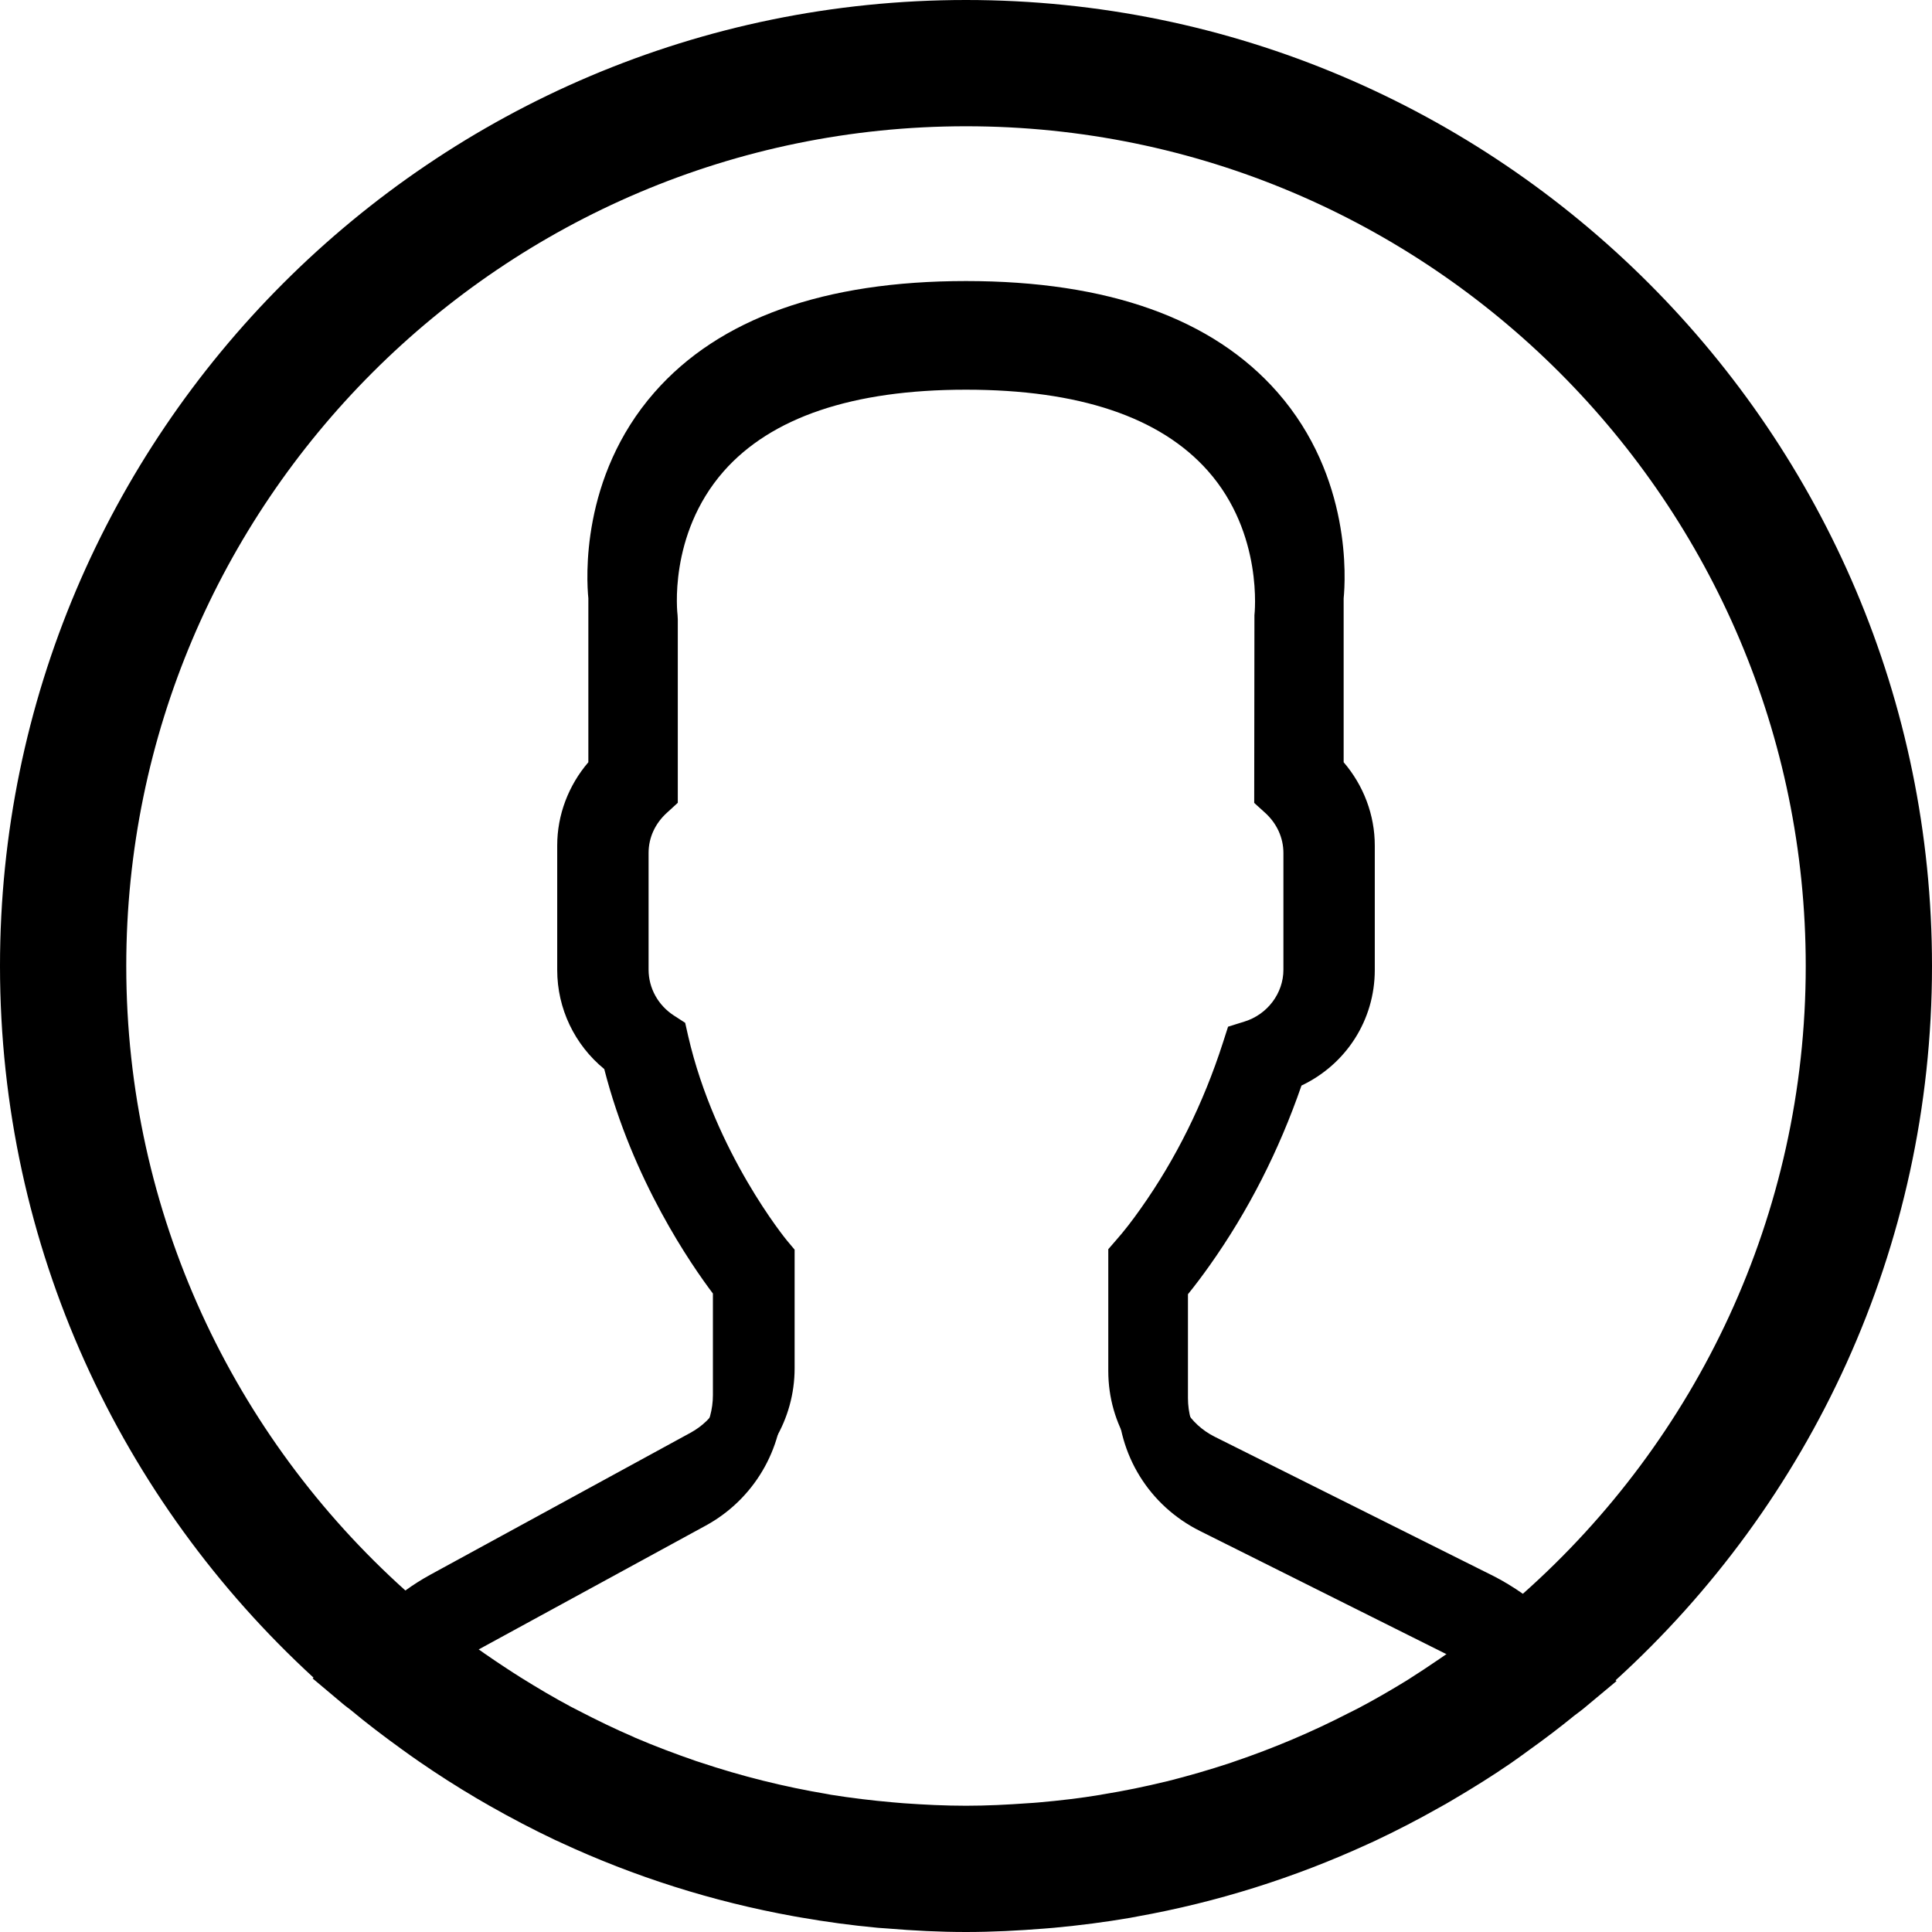 <svg width="17" height="17" viewBox="0 0 17 17" fill="none" xmlns="http://www.w3.org/2000/svg">
<path d="M16.469 8.5C16.469 4.106 12.894 0.531 8.5 0.531C4.106 0.531 0.531 4.106 0.531 8.5C0.531 10.821 1.529 12.913 3.118 14.37L3.11 14.377L3.369 14.595C3.386 14.609 3.404 14.621 3.421 14.634C3.558 14.748 3.7 14.857 3.845 14.961C3.892 14.995 3.939 15.029 3.987 15.062C4.142 15.168 4.3 15.27 4.463 15.366C4.498 15.386 4.534 15.407 4.569 15.427C4.747 15.528 4.928 15.623 5.114 15.711C5.128 15.717 5.142 15.723 5.155 15.729C5.76 16.011 6.407 16.218 7.082 16.34C7.1 16.343 7.118 16.346 7.136 16.349C7.346 16.385 7.558 16.414 7.772 16.434C7.798 16.436 7.825 16.438 7.851 16.44C8.065 16.457 8.281 16.469 8.5 16.469C8.717 16.469 8.931 16.457 9.144 16.44C9.171 16.438 9.198 16.437 9.225 16.434C9.438 16.415 9.648 16.387 9.856 16.351C9.874 16.348 9.892 16.345 9.91 16.341C10.576 16.222 11.213 16.02 11.81 15.746C11.832 15.736 11.854 15.726 11.876 15.716C12.055 15.632 12.23 15.541 12.401 15.444C12.444 15.42 12.486 15.396 12.528 15.371C12.684 15.279 12.838 15.183 12.987 15.081C13.04 15.045 13.093 15.006 13.146 14.968C13.273 14.876 13.398 14.782 13.519 14.683C13.546 14.661 13.575 14.643 13.601 14.62L13.867 14.399L13.859 14.392C15.461 12.934 16.469 10.833 16.469 8.5ZM1.111 8.5C1.111 4.426 4.426 1.111 8.5 1.111C12.575 1.111 15.889 4.426 15.889 8.5C15.889 10.696 14.926 12.669 13.4 14.024C13.315 13.965 13.229 13.912 13.142 13.868L10.688 12.642C10.468 12.532 10.331 12.31 10.331 12.064V11.207C10.388 11.137 10.448 11.058 10.51 10.971C10.828 10.522 11.082 10.023 11.268 9.486C11.635 9.312 11.872 8.946 11.872 8.533V7.506C11.872 7.255 11.78 7.011 11.615 6.819V5.467C11.63 5.317 11.683 4.468 11.069 3.768C10.535 3.158 9.671 2.849 8.5 2.849C7.329 2.849 6.465 3.158 5.931 3.767C5.317 4.468 5.37 5.316 5.385 5.467V6.819C5.22 7.011 5.128 7.254 5.128 7.505V8.533C5.128 8.852 5.271 9.149 5.516 9.35C5.751 10.27 6.234 10.966 6.412 11.202V12.04C6.412 12.277 6.284 12.494 6.076 12.607L3.785 13.857C3.712 13.897 3.639 13.943 3.567 13.995C2.06 12.641 1.111 10.68 1.111 8.5ZM12.835 14.479C12.733 14.552 12.63 14.623 12.525 14.692C12.477 14.723 12.43 14.754 12.381 14.785C12.244 14.869 12.105 14.95 11.963 15.025C11.931 15.042 11.9 15.057 11.868 15.073C11.542 15.241 11.204 15.384 10.858 15.501C10.845 15.505 10.833 15.51 10.821 15.514C10.639 15.574 10.455 15.627 10.269 15.674C10.268 15.674 10.268 15.674 10.267 15.674C10.08 15.72 9.889 15.759 9.698 15.79C9.693 15.791 9.688 15.792 9.683 15.793C9.503 15.823 9.321 15.844 9.139 15.86C9.107 15.863 9.075 15.865 9.042 15.867C8.863 15.88 8.682 15.889 8.5 15.889C8.316 15.889 8.133 15.88 7.951 15.867C7.919 15.864 7.888 15.862 7.856 15.859C7.673 15.843 7.49 15.821 7.309 15.792C7.301 15.79 7.293 15.789 7.284 15.787C6.901 15.723 6.524 15.629 6.157 15.506C6.146 15.502 6.134 15.498 6.123 15.495C5.941 15.432 5.76 15.364 5.583 15.288C5.582 15.287 5.581 15.287 5.58 15.286C5.412 15.214 5.248 15.134 5.086 15.05C5.064 15.039 5.043 15.028 5.022 15.017C4.874 14.938 4.729 14.852 4.586 14.763C4.544 14.736 4.502 14.71 4.46 14.682C4.329 14.596 4.199 14.507 4.073 14.412C4.06 14.402 4.047 14.392 4.034 14.382C4.043 14.377 4.053 14.371 4.062 14.366L6.353 13.116C6.747 12.901 6.992 12.489 6.992 12.04L6.992 10.996L6.925 10.916C6.919 10.909 6.292 10.146 6.055 9.115L6.029 9L5.93 8.936C5.791 8.846 5.707 8.695 5.707 8.532V7.505C5.707 7.37 5.765 7.245 5.869 7.151L5.964 7.064V5.45L5.962 5.412C5.961 5.406 5.876 4.709 6.366 4.149C6.785 3.672 7.503 3.429 8.5 3.429C9.493 3.429 10.209 3.669 10.629 4.144C11.119 4.697 11.039 5.407 11.038 5.413L11.036 7.065L11.131 7.151C11.235 7.245 11.293 7.371 11.293 7.506V8.533C11.293 8.74 11.152 8.927 10.95 8.989L10.806 9.034L10.76 9.177C10.589 9.708 10.346 10.199 10.037 10.635C9.961 10.743 9.887 10.838 9.823 10.91L9.752 10.992V12.064C9.752 12.531 10.011 12.951 10.429 13.16L12.883 14.387C12.898 14.395 12.914 14.403 12.929 14.411C12.898 14.434 12.866 14.456 12.835 14.479Z" fill="black"/>
<path d="M17 8.5C17 3.813 13.187 0 8.5 0C3.813 0 0 3.813 0 8.5C0 10.976 1.065 13.207 2.759 14.762L2.751 14.769L3.027 15.001C3.045 15.016 3.064 15.029 3.082 15.043C3.228 15.165 3.38 15.28 3.535 15.392C3.585 15.428 3.635 15.464 3.686 15.499C3.851 15.613 4.02 15.721 4.193 15.823C4.231 15.845 4.269 15.867 4.307 15.889C4.497 15.997 4.69 16.098 4.888 16.192C4.903 16.198 4.918 16.205 4.932 16.212C5.578 16.512 6.267 16.732 6.988 16.862C7.007 16.866 7.026 16.869 7.045 16.872C7.269 16.911 7.495 16.942 7.724 16.963C7.752 16.965 7.78 16.967 7.808 16.969C8.036 16.988 8.266 17 8.5 17C8.732 17 8.96 16.988 9.187 16.97C9.216 16.967 9.244 16.966 9.273 16.963C9.5 16.942 9.725 16.913 9.946 16.875C9.965 16.871 9.985 16.868 10.004 16.864C10.714 16.737 11.393 16.521 12.031 16.229C12.054 16.218 12.078 16.208 12.101 16.197C12.292 16.107 12.479 16.01 12.661 15.907C12.707 15.882 12.752 15.856 12.797 15.829C12.963 15.731 13.127 15.629 13.286 15.52C13.343 15.481 13.399 15.44 13.455 15.399C13.591 15.302 13.724 15.201 13.854 15.095C13.883 15.072 13.913 15.052 13.941 15.028L14.224 14.792L14.216 14.785C15.925 13.23 17 10.988 17 8.5ZM0.618 8.5C0.618 4.154 4.154 0.618 8.5 0.618C12.846 0.618 16.382 4.154 16.382 8.5C16.382 10.842 15.354 12.947 13.727 14.392C13.636 14.329 13.545 14.273 13.451 14.226L10.834 12.918C10.599 12.8 10.453 12.564 10.453 12.302V11.388C10.514 11.313 10.578 11.228 10.644 11.135C10.983 10.657 11.254 10.125 11.452 9.552C11.844 9.366 12.097 8.976 12.097 8.535V7.44C12.097 7.172 11.999 6.912 11.823 6.707V5.265C11.839 5.104 11.896 4.199 11.241 3.452C10.671 2.802 9.749 2.473 8.5 2.473C7.251 2.473 6.329 2.802 5.759 3.452C5.104 4.199 5.161 5.104 5.177 5.264V6.707C5.002 6.911 4.903 7.171 4.903 7.439V8.535C4.903 8.875 5.056 9.193 5.317 9.407C5.568 10.388 6.083 11.13 6.273 11.382V12.276C6.273 12.528 6.136 12.76 5.914 12.881L3.47 14.214C3.392 14.257 3.315 14.306 3.238 14.362C1.631 12.918 0.618 10.825 0.618 8.5ZM13.124 14.877C13.015 14.956 12.905 15.032 12.794 15.104C12.743 15.138 12.692 15.171 12.639 15.204C12.493 15.294 12.345 15.38 12.194 15.46C12.16 15.478 12.127 15.494 12.093 15.512C11.745 15.69 11.385 15.843 11.015 15.968C11.002 15.972 10.989 15.977 10.976 15.981C10.782 16.046 10.585 16.103 10.387 16.152C10.386 16.152 10.386 16.152 10.385 16.152C10.185 16.202 9.982 16.243 9.778 16.276C9.773 16.277 9.767 16.279 9.761 16.279C9.569 16.311 9.376 16.333 9.182 16.35C9.148 16.353 9.113 16.355 9.079 16.358C8.887 16.372 8.694 16.382 8.5 16.382C8.304 16.382 8.109 16.372 7.914 16.358C7.881 16.355 7.847 16.353 7.814 16.35C7.618 16.333 7.423 16.309 7.229 16.278C7.221 16.276 7.212 16.275 7.203 16.273C6.795 16.205 6.393 16.105 6.001 15.973C5.989 15.969 5.977 15.965 5.965 15.961C5.77 15.895 5.578 15.821 5.389 15.741C5.388 15.74 5.386 15.739 5.385 15.739C5.206 15.662 5.031 15.576 4.858 15.486C4.835 15.475 4.813 15.463 4.79 15.451C4.632 15.367 4.478 15.276 4.325 15.181C4.28 15.152 4.235 15.123 4.191 15.095C4.051 15.003 3.912 14.907 3.777 14.806C3.763 14.796 3.75 14.784 3.736 14.774C3.746 14.768 3.756 14.763 3.766 14.757L6.21 13.424C6.63 13.195 6.891 12.755 6.891 12.276L6.891 11.163L6.82 11.077C6.813 11.069 6.145 10.256 5.893 9.156L5.864 9.033L5.759 8.965C5.61 8.869 5.521 8.708 5.521 8.535V7.439C5.521 7.295 5.582 7.161 5.693 7.061L5.795 6.969V5.247L5.793 5.207C5.792 5.199 5.701 4.456 6.224 3.859C6.671 3.35 7.437 3.091 8.5 3.091C9.559 3.091 10.322 3.347 10.771 3.853C11.294 4.444 11.208 5.201 11.207 5.207L11.204 6.969L11.306 7.061C11.418 7.162 11.479 7.296 11.479 7.44V8.535C11.479 8.756 11.329 8.956 11.114 9.022L10.96 9.069L10.911 9.222C10.728 9.789 10.469 10.312 10.139 10.778C10.058 10.892 9.979 10.993 9.912 11.071L9.835 11.159V12.302C9.835 12.8 10.112 13.248 10.558 13.471L13.175 14.779C13.191 14.787 13.208 14.796 13.224 14.805C13.191 14.83 13.157 14.853 13.124 14.877Z" fill="black"/>
</svg>

